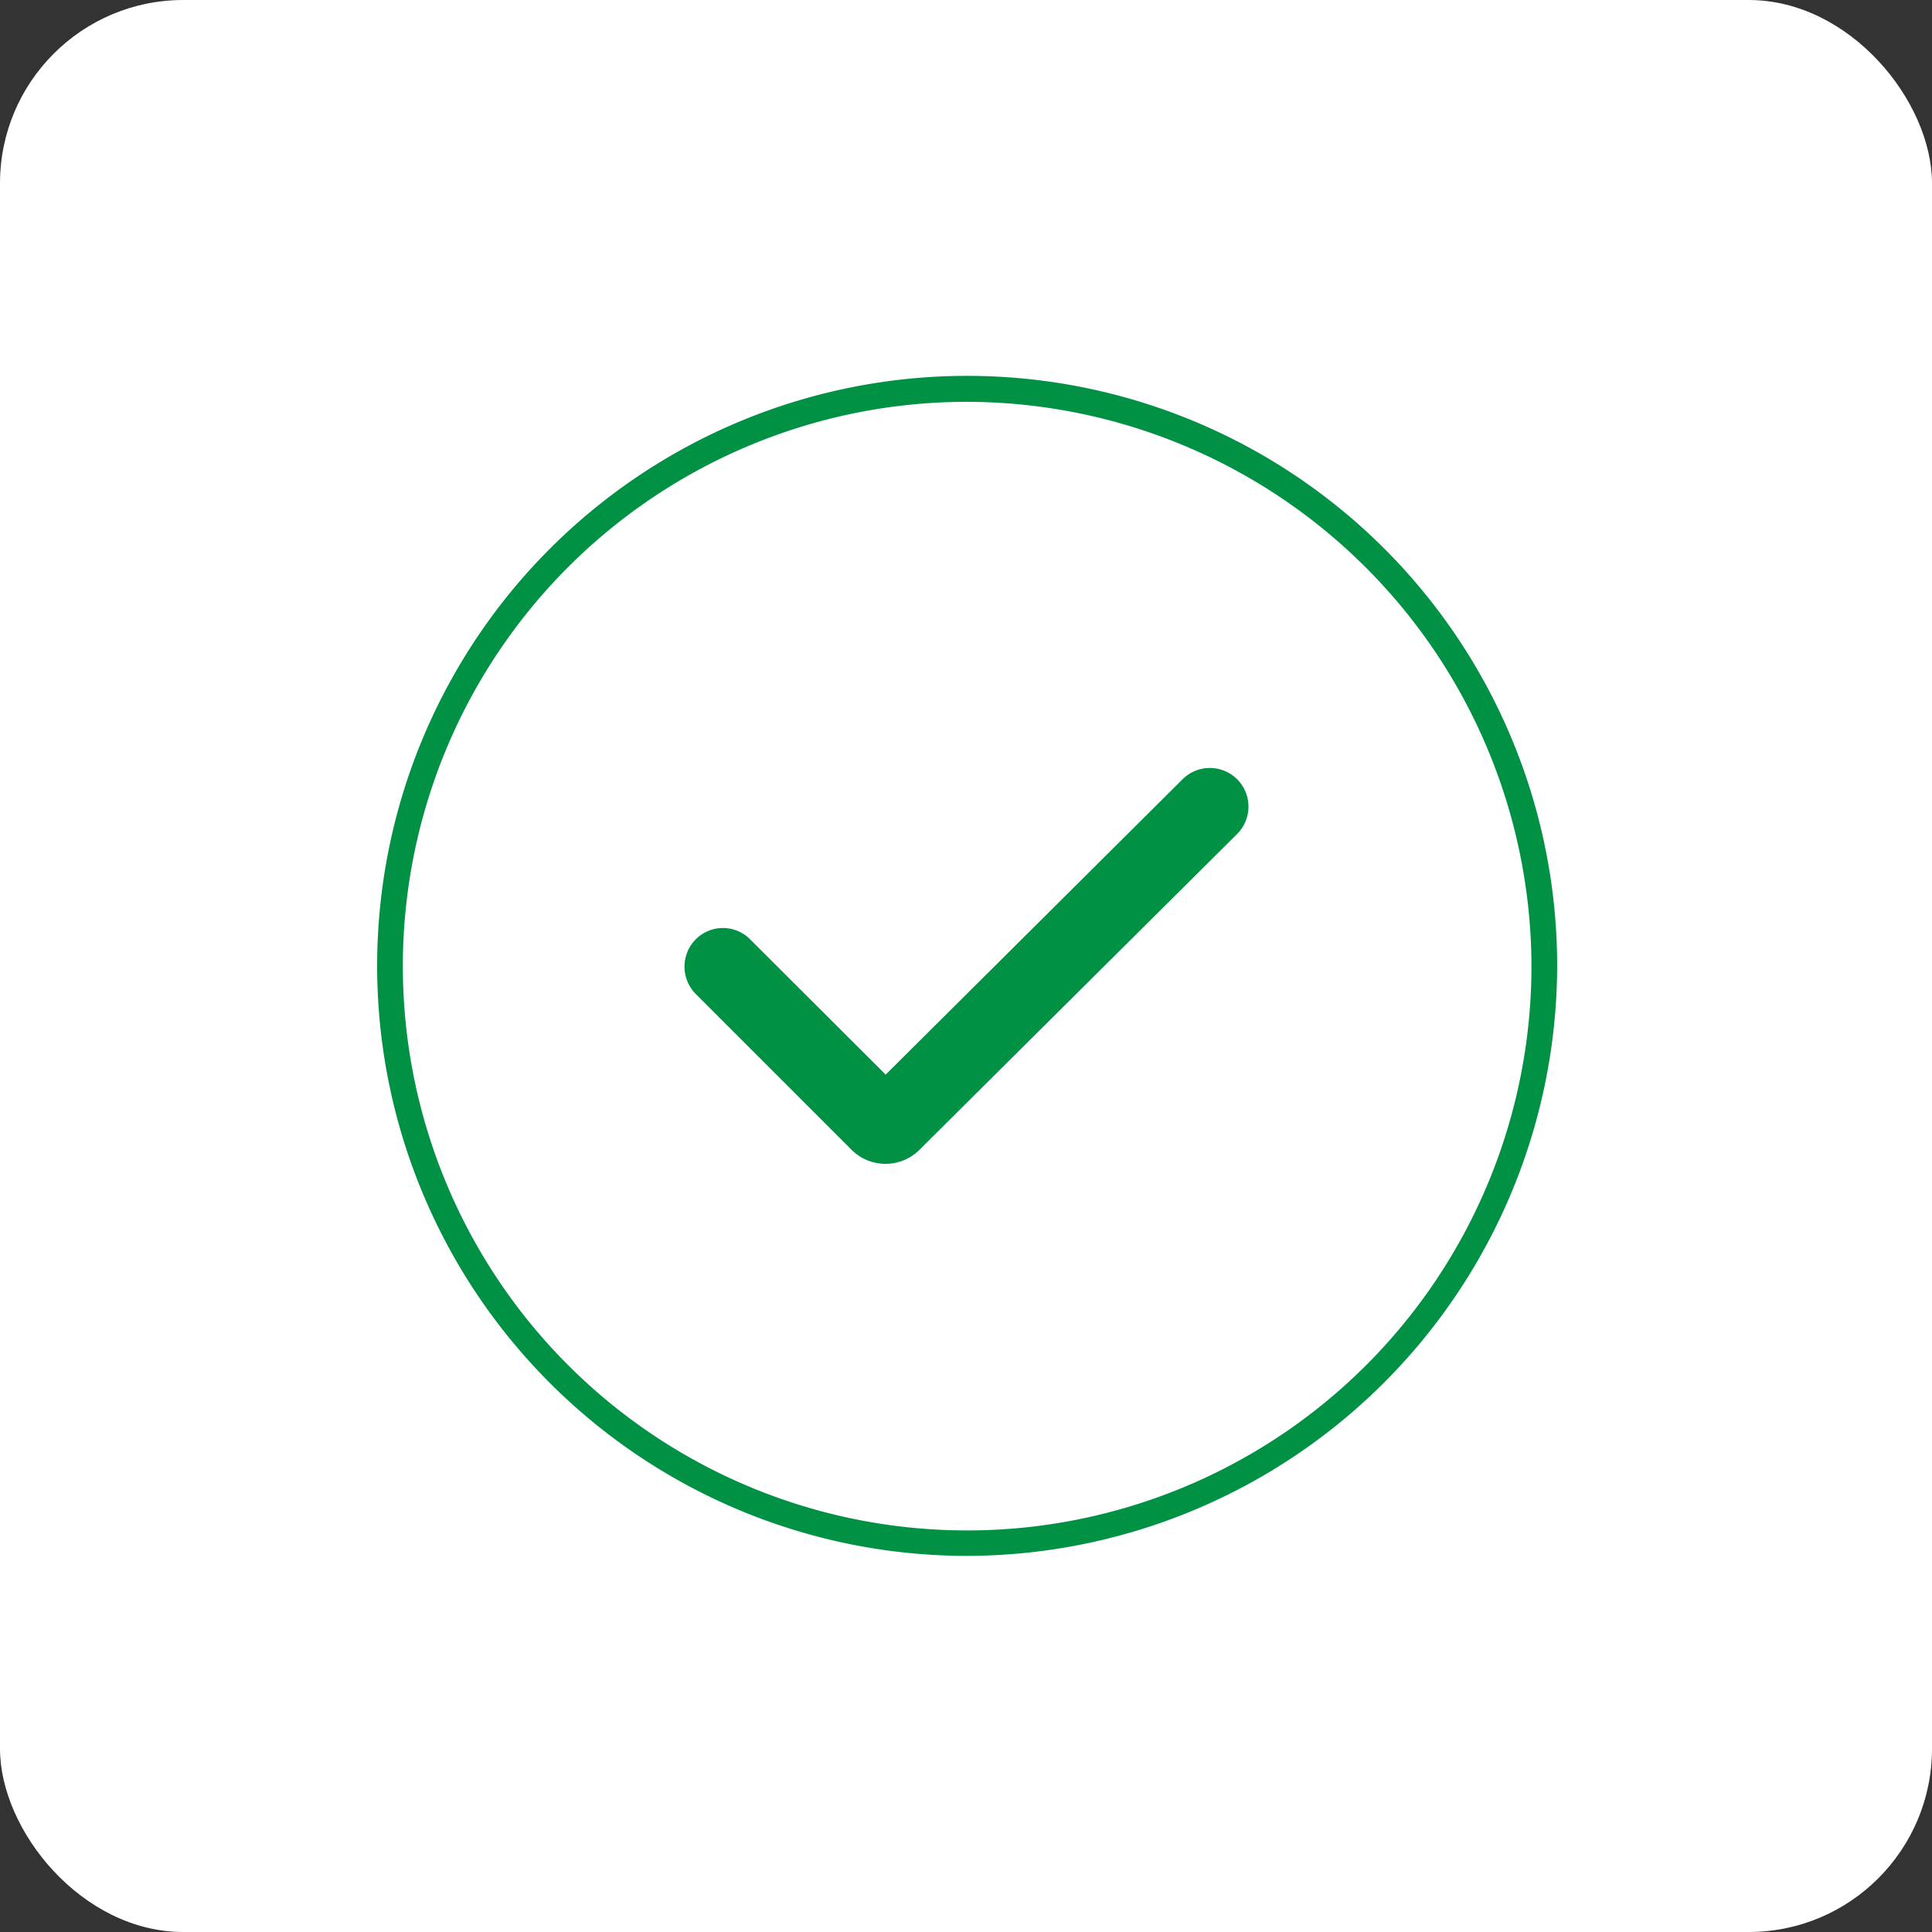 <svg id="Layer_1" data-name="Layer 1" xmlns="http://www.w3.org/2000/svg" viewBox="0 0 75.15 75.15"><rect x="0" y="0" width="75.15" height="75.15" fill="#333333" stroke="none"/><defs><style>.cls-1{fill:#fff;}.cls-2{fill:#009145;}</style></defs><rect class="cls-1" width="75.15" height="75.15" rx="7.13"/><path class="cls-2" d="M37.57,60.52a22.95,22.95,0,1,1,23-23A23,23,0,0,1,37.57,60.52Zm0-44.89a21.95,21.95,0,1,0,22,21.94A22,22,0,0,0,37.57,15.63Z"/><path class="cls-2" d="M34.45,45.27a1.86,1.86,0,0,1-1.32-.54l-6.07-6.07a1.51,1.51,0,0,1,0-2.12,1.49,1.49,0,0,1,2.12,0l5.27,5.26L46,30.31a1.5,1.5,0,0,1,2.12,2.13L35.76,44.73A1.86,1.86,0,0,1,34.45,45.27Zm-.81-2.67h0Z"/></svg>